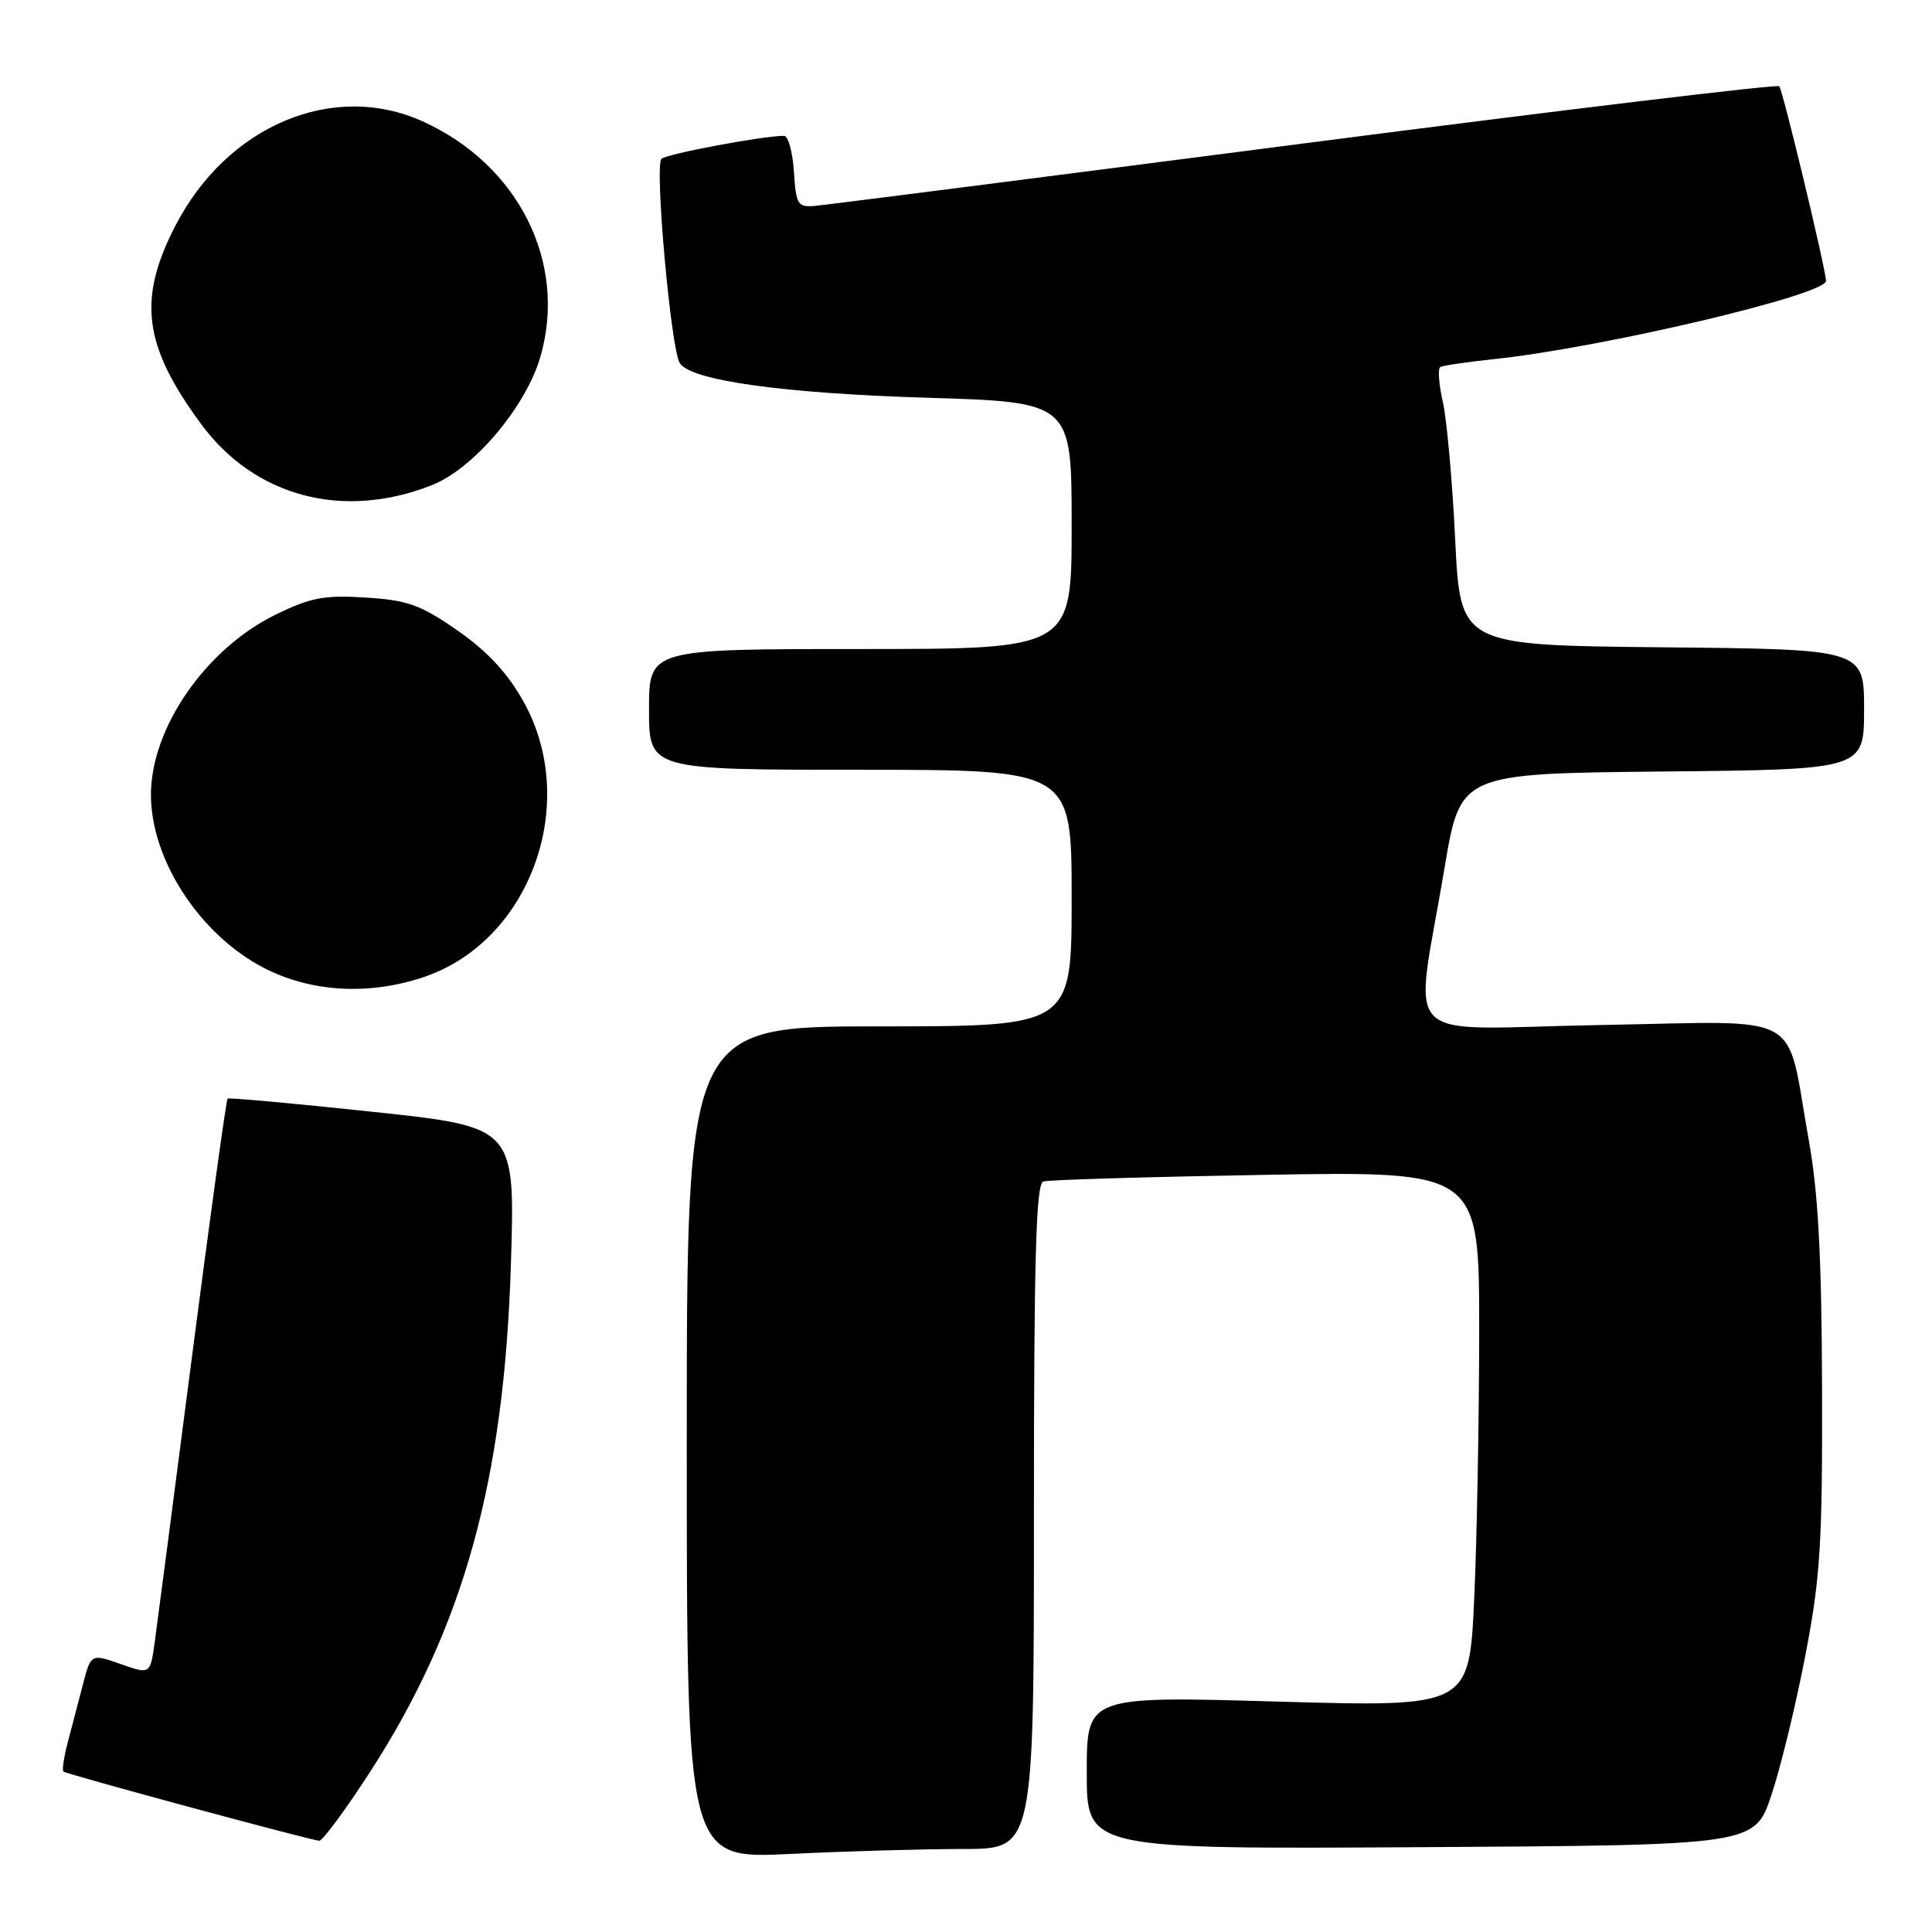 <?xml version="1.0" encoding="UTF-8" standalone="no"?>
<!DOCTYPE svg PUBLIC "-//W3C//DTD SVG 1.1//EN" "http://www.w3.org/Graphics/SVG/1.1/DTD/svg11.dtd" >
<svg xmlns="http://www.w3.org/2000/svg" xmlns:xlink="http://www.w3.org/1999/xlink" version="1.1" viewBox="0 0 256 256">
 <g >
 <path fill="currentColor"
d=" M 127.66 245.00 C 137.00 245.00 137.00 245.00 137.00 200.97 C 137.00 166.62 137.27 156.85 138.25 156.55 C 138.94 156.33 152.21 155.94 167.75 155.67 C 196.00 155.19 196.00 155.19 196.00 176.34 C 195.99 187.98 195.70 203.96 195.34 211.85 C 194.68 226.19 194.68 226.19 169.34 225.47 C 144.00 224.74 144.00 224.74 144.00 234.88 C 144.00 245.02 144.00 245.02 188.25 244.76 C 232.50 244.50 232.50 244.50 234.72 237.85 C 235.95 234.19 237.97 225.86 239.22 219.35 C 241.21 209.02 241.49 204.49 241.43 184.00 C 241.38 166.46 240.93 158.09 239.66 151.00 C 236.54 133.66 239.59 135.34 212.07 135.82 C 184.71 136.31 187.40 139.03 191.41 115.00 C 193.50 102.50 193.50 102.50 220.25 102.23 C 247.00 101.97 247.00 101.97 247.00 94.00 C 247.00 86.03 247.00 86.03 220.25 85.77 C 193.50 85.50 193.50 85.50 192.82 71.50 C 192.45 63.80 191.71 55.58 191.18 53.24 C 190.65 50.90 190.50 48.82 190.85 48.63 C 191.21 48.43 194.43 47.96 198.00 47.58 C 212.26 46.08 242.07 39.05 241.96 37.21 C 241.85 35.34 236.21 11.87 235.76 11.43 C 235.48 11.14 207.18 14.55 172.87 18.99 C 138.57 23.43 109.38 27.16 108.00 27.28 C 105.69 27.48 105.48 27.14 105.20 22.75 C 105.03 20.14 104.44 18.00 103.89 18.00 C 101.10 18.00 88.39 20.38 87.65 21.04 C 86.71 21.88 88.89 46.20 90.07 48.11 C 91.49 50.41 103.71 52.12 122.75 52.70 C 142.00 53.28 142.00 53.28 142.00 69.64 C 142.00 86.00 142.00 86.00 114.00 86.00 C 86.00 86.00 86.00 86.00 86.00 94.00 C 86.00 102.00 86.00 102.00 114.00 102.00 C 142.00 102.00 142.00 102.00 142.00 119.00 C 142.00 136.00 142.00 136.00 116.50 136.00 C 91.00 136.00 91.00 136.00 91.00 191.16 C 91.00 246.31 91.00 246.31 104.66 245.66 C 112.17 245.29 122.52 245.00 127.66 245.00 Z  M 49.06 234.75 C 61.43 215.62 66.83 196.15 67.70 167.41 C 68.26 149.33 68.26 149.33 49.38 147.32 C 39.00 146.21 30.35 145.43 30.16 145.57 C 29.98 145.72 27.86 161.06 25.45 179.67 C 23.04 198.28 20.81 215.38 20.49 217.69 C 19.90 221.87 19.90 221.87 15.97 220.49 C 12.05 219.11 12.05 219.11 10.96 223.30 C 10.36 225.61 9.46 229.05 8.96 230.94 C 8.46 232.84 8.21 234.55 8.41 234.74 C 8.75 235.08 40.65 243.71 42.29 243.91 C 42.72 243.96 45.77 239.84 49.06 234.75 Z  M 56.23 129.44 C 70.31 124.64 76.88 106.37 69.35 92.93 C 67.25 89.17 64.57 86.29 60.63 83.55 C 55.74 80.15 54.04 79.53 48.47 79.18 C 42.97 78.83 41.17 79.17 36.53 81.44 C 27.26 85.97 20.00 96.46 20.00 105.31 C 20.00 113.90 26.43 123.79 34.87 128.20 C 41.16 131.49 48.90 131.93 56.23 129.44 Z  M 57.26 64.27 C 62.78 62.08 69.68 53.91 71.60 47.29 C 75.22 34.84 68.72 21.82 56.00 16.08 C 44.14 10.72 30.12 16.63 23.26 29.87 C 18.21 39.64 18.99 45.77 26.61 56.14 C 33.72 65.83 45.47 68.95 57.26 64.27 Z "/>
</g>
</svg>